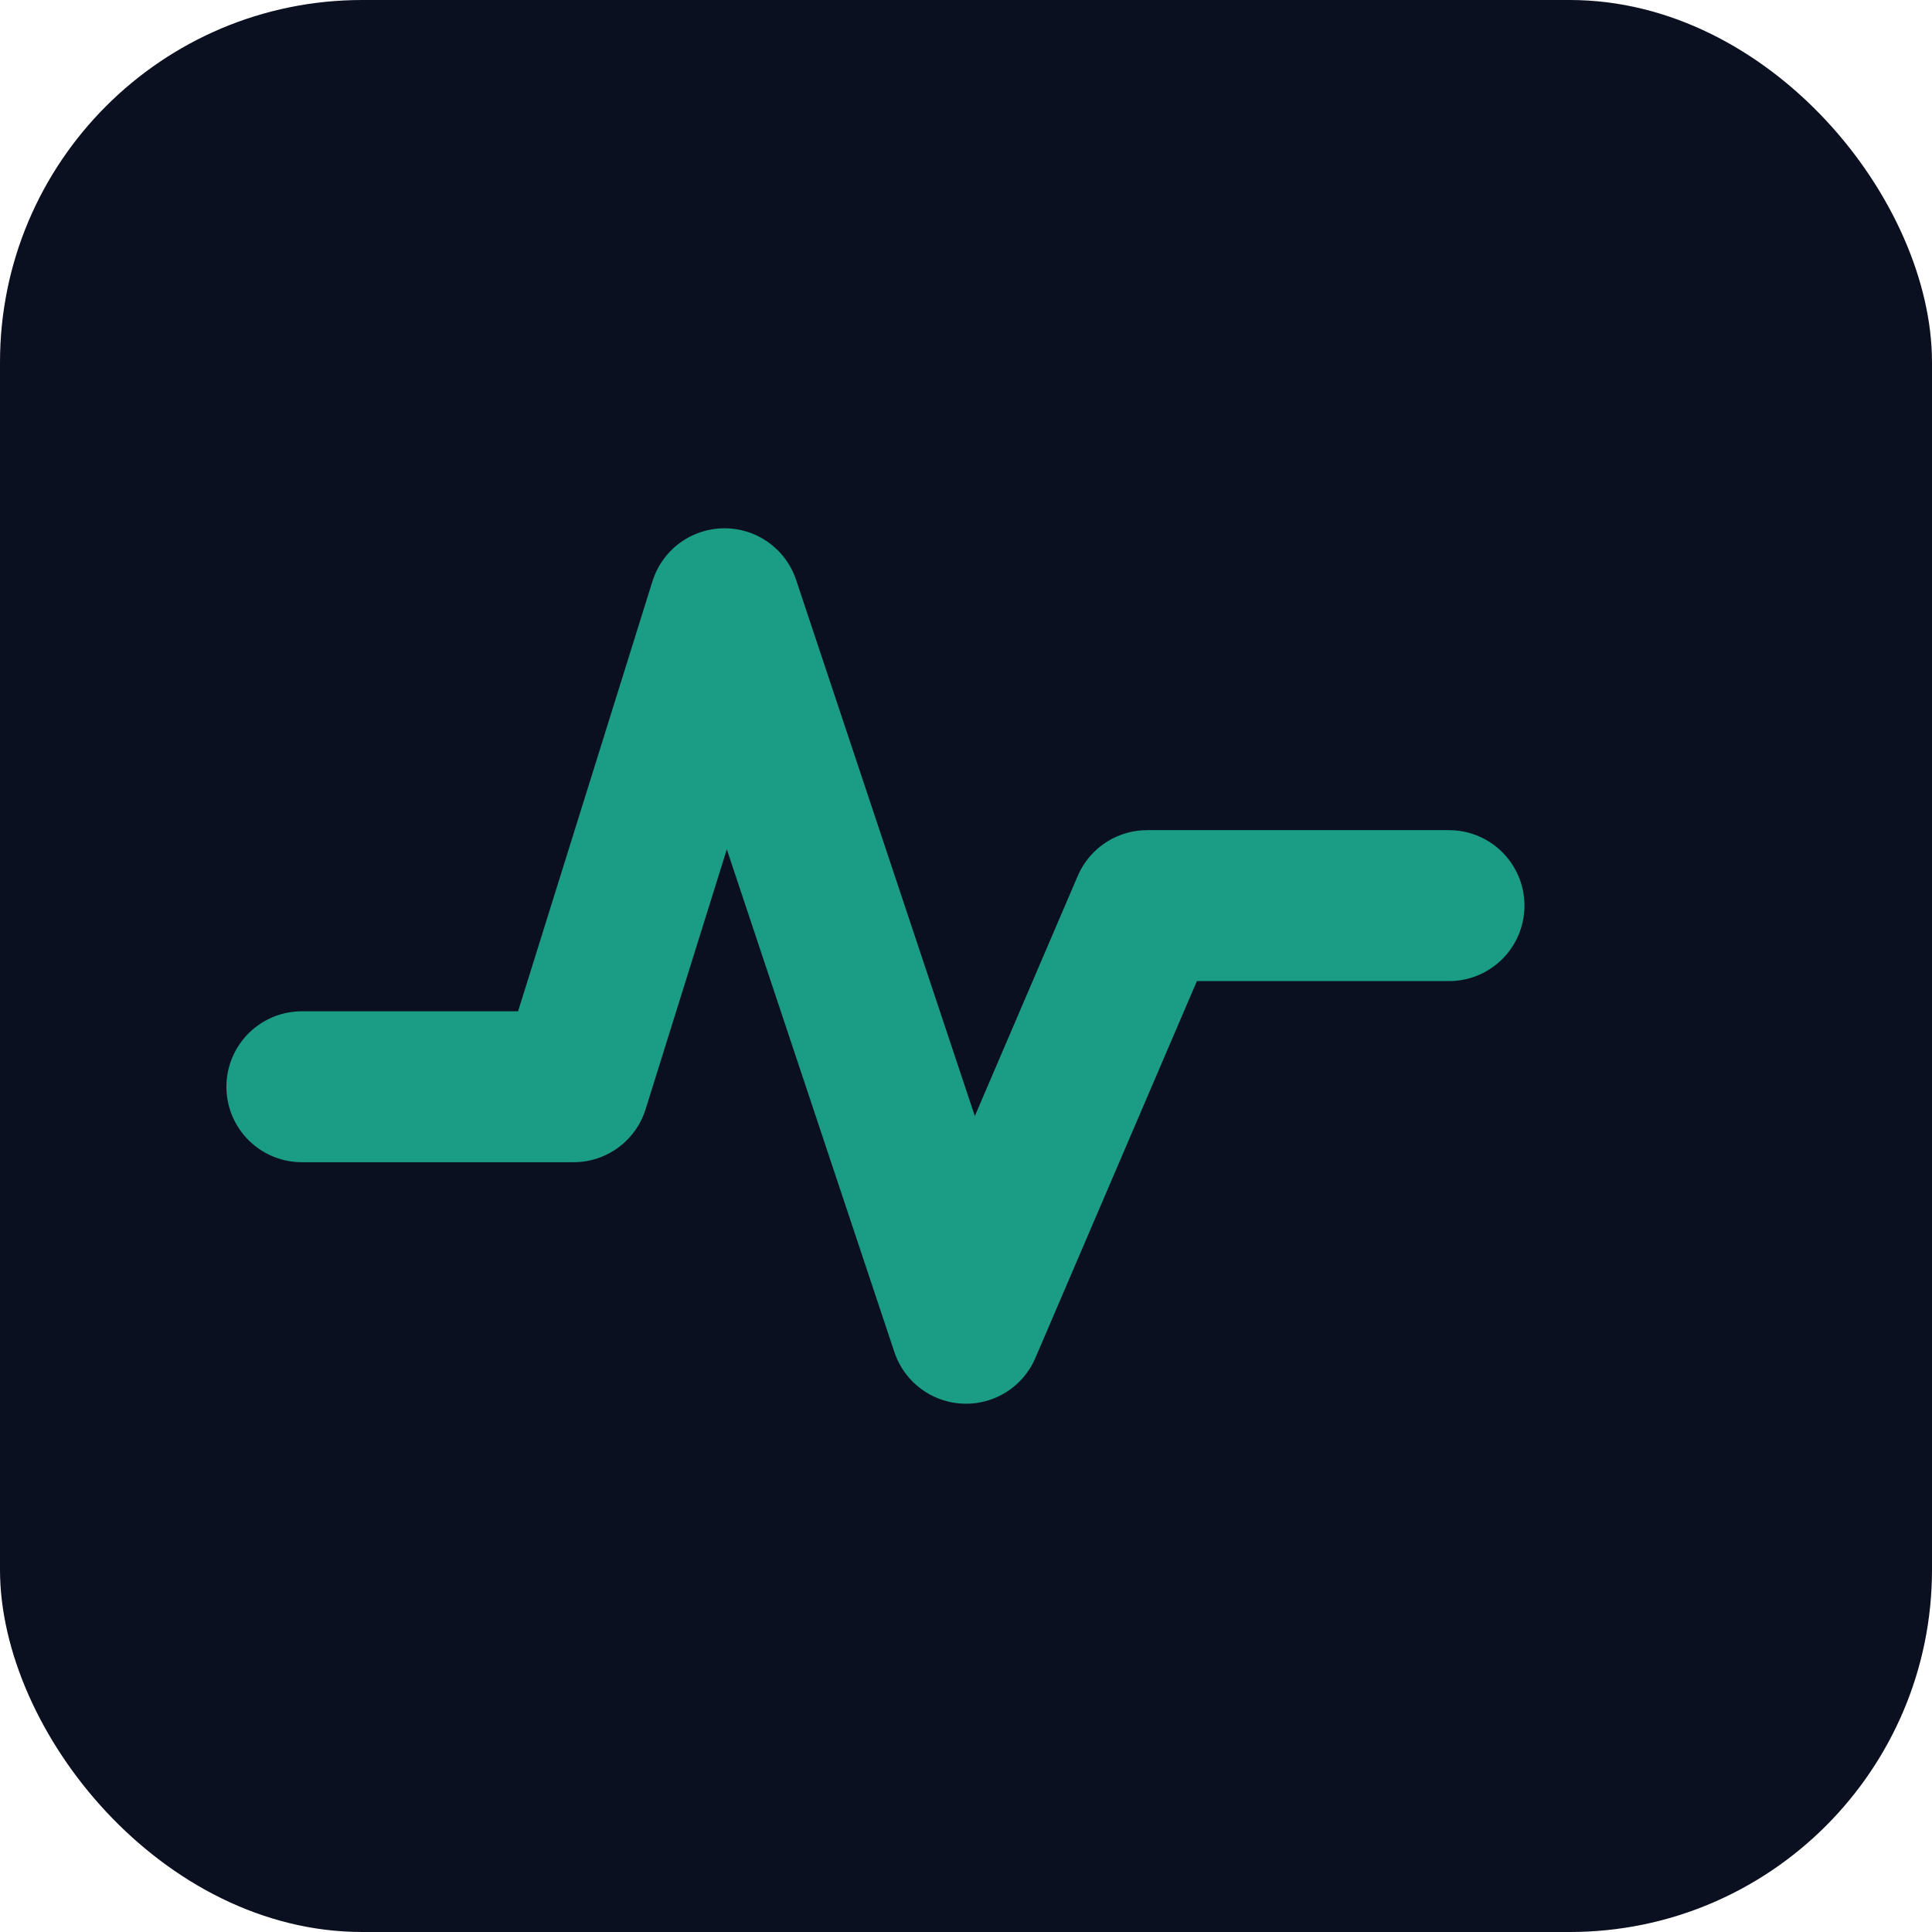 <svg xmlns="http://www.w3.org/2000/svg" viewBox="0 0 64 64">
  <rect width="64" height="64" rx="12" fill="#0b1020"/>
  <path d="M10 36h9l5-16 8 24 6-14h10" stroke="#1B9C85" stroke-width="5" fill="none" stroke-linecap="round" stroke-linejoin="round"/>
</svg>